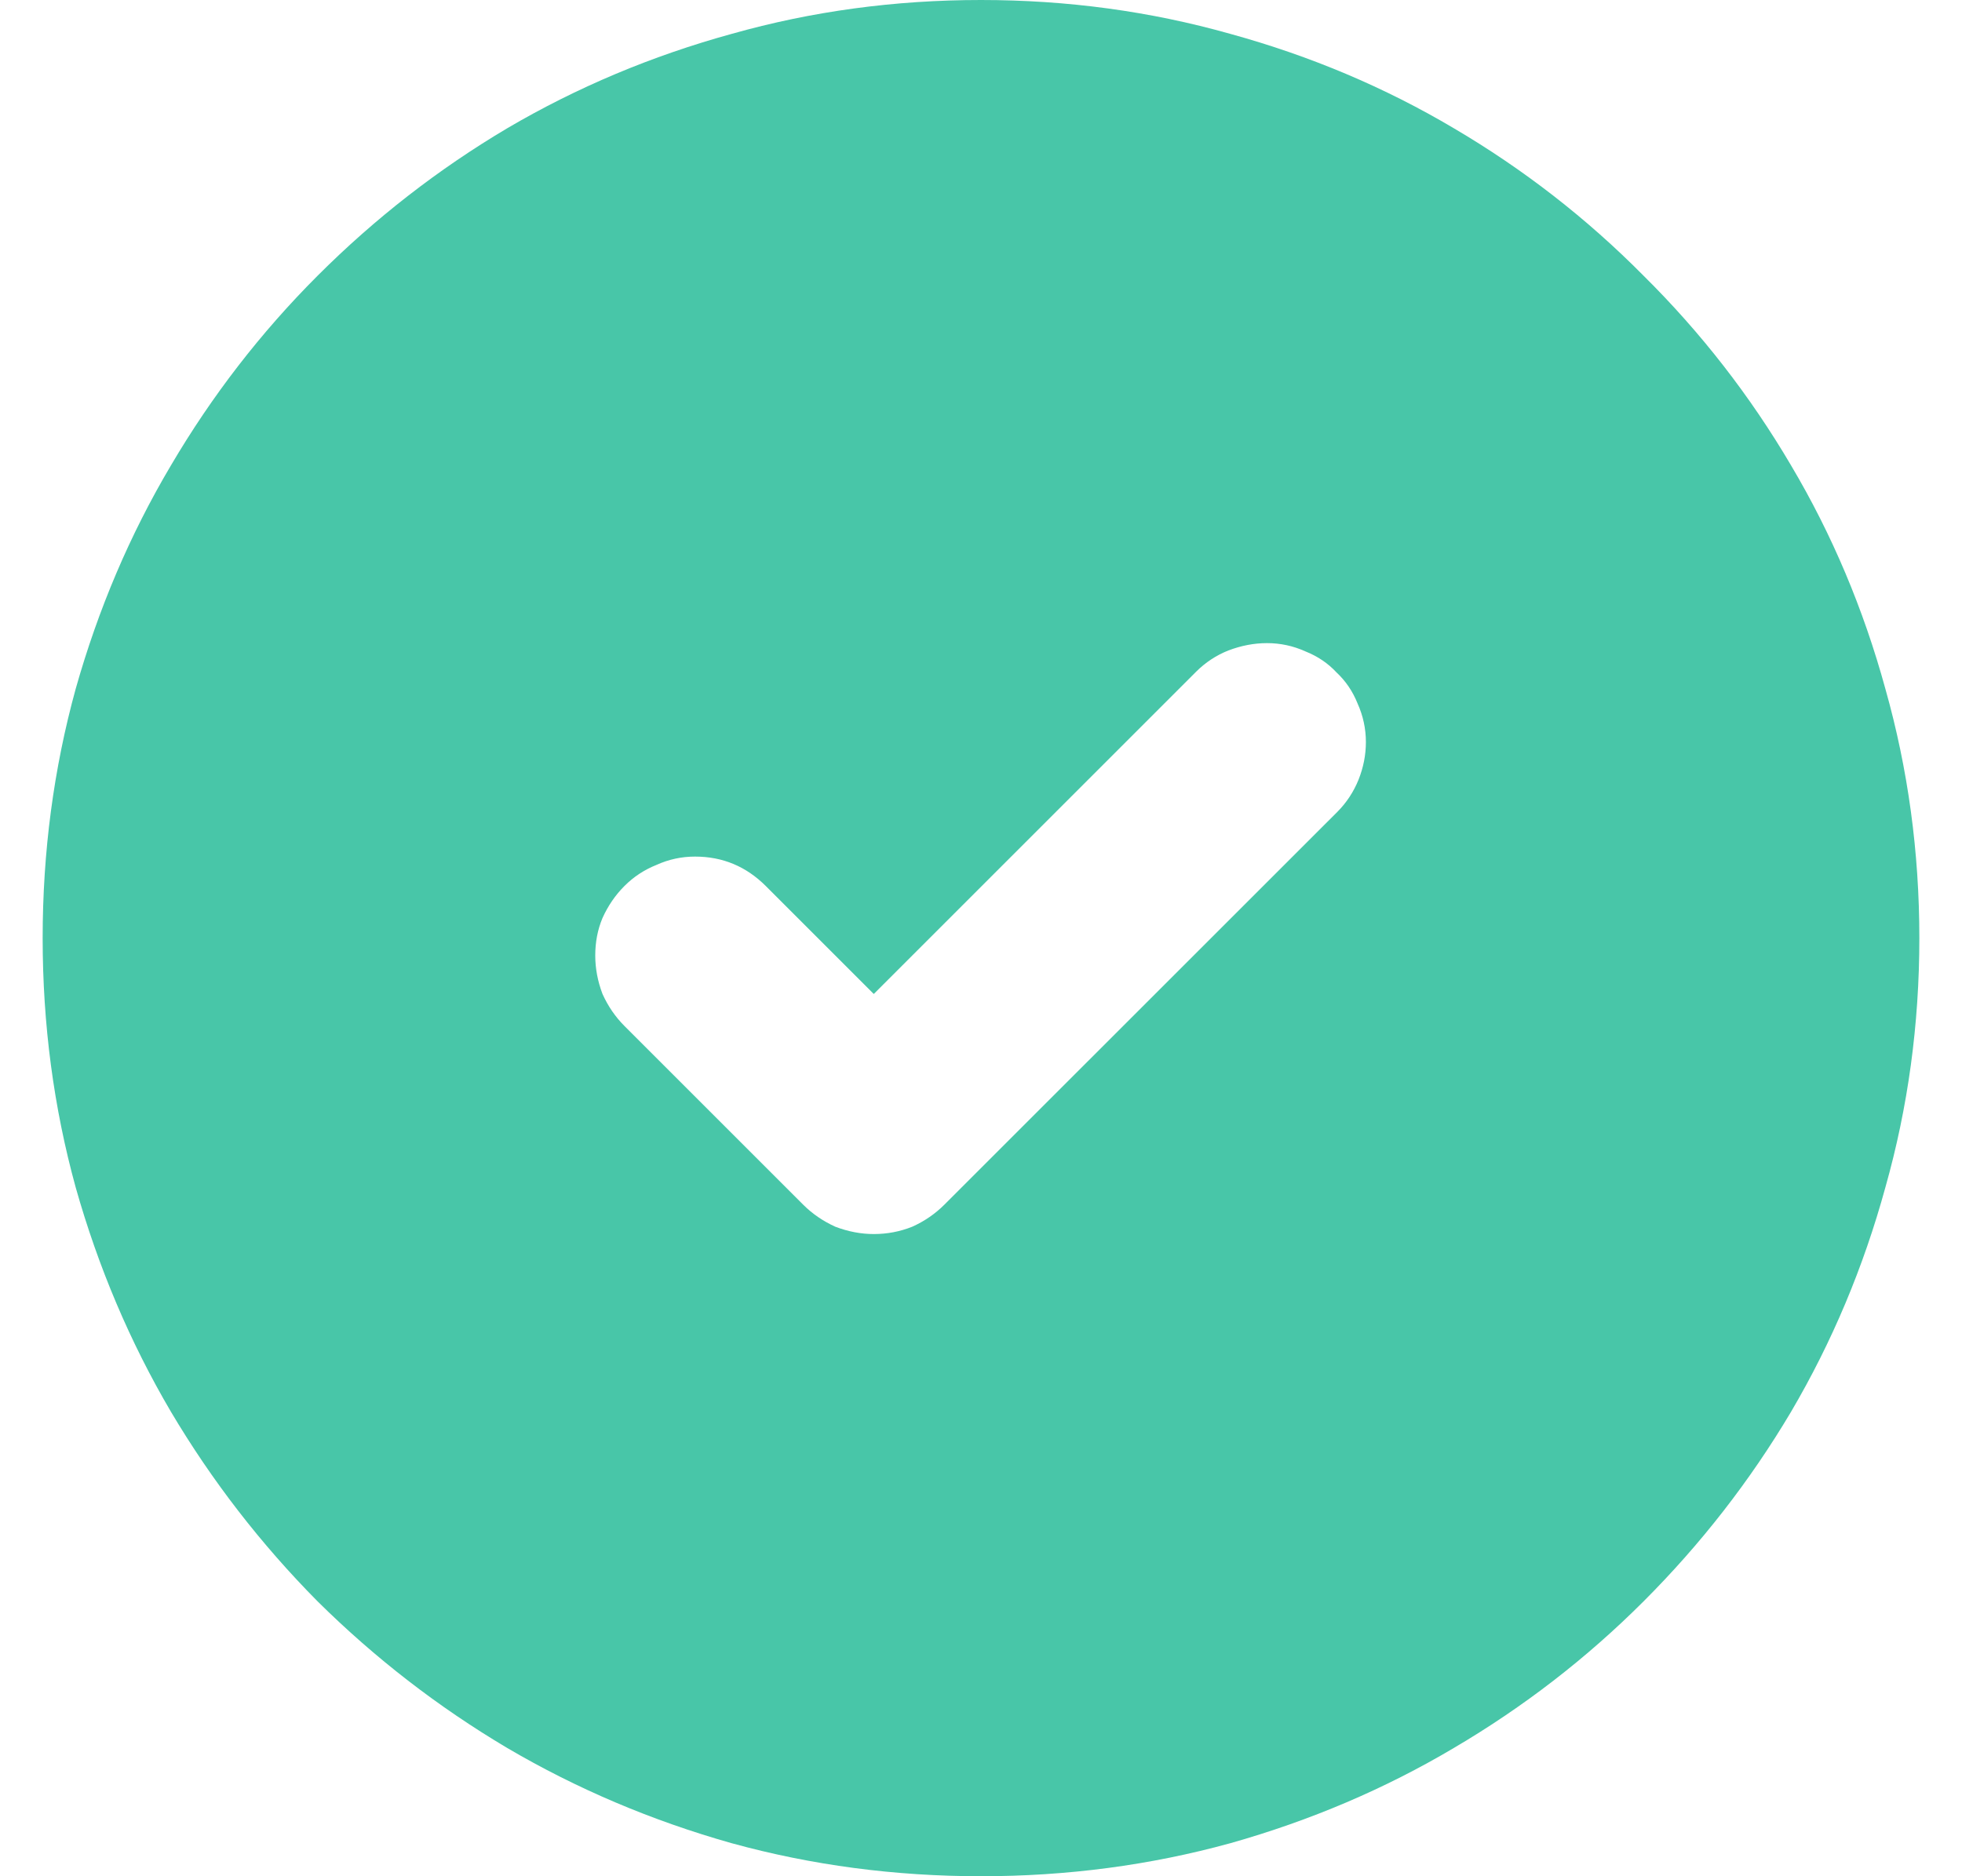 <svg width="23" height="22" viewBox="0 0 23 22" fill="none" xmlns="http://www.w3.org/2000/svg">
<path d="M11.5 0C12.51 0 13.484 0.132 14.422 0.397C15.36 0.655 16.234 1.024 17.043 1.504C17.859 1.984 18.601 2.56 19.267 3.233C19.94 3.899 20.516 4.641 20.996 5.457C21.476 6.266 21.845 7.14 22.102 8.078C22.367 9.016 22.5 9.99 22.5 11C22.5 12.01 22.367 12.984 22.102 13.922C21.845 14.86 21.476 15.737 20.996 16.554C20.516 17.363 19.94 18.104 19.267 18.777C18.601 19.443 17.859 20.016 17.043 20.496C16.234 20.976 15.36 21.348 14.422 21.613C13.484 21.871 12.51 22 11.5 22C10.49 22 9.516 21.871 8.578 21.613C7.64 21.348 6.763 20.976 5.946 20.496C5.137 20.016 4.396 19.443 3.723 18.777C3.057 18.104 2.484 17.363 2.004 16.554C1.524 15.737 1.152 14.86 0.887 13.922C0.629 12.984 0.5 12.01 0.5 11C0.5 9.99 0.629 9.016 0.887 8.078C1.152 7.14 1.524 6.266 2.004 5.457C2.484 4.641 3.057 3.899 3.723 3.233C4.396 2.56 5.137 1.984 5.946 1.504C6.763 1.024 7.64 0.655 8.578 0.397C9.516 0.132 10.49 0 11.5 0ZM10.243 14.47C10.401 14.47 10.551 14.441 10.694 14.384C10.838 14.319 10.963 14.233 11.07 14.126L15.679 9.518C15.786 9.41 15.868 9.285 15.926 9.142C15.983 8.998 16.012 8.852 16.012 8.701C16.012 8.544 15.979 8.393 15.915 8.25C15.858 8.107 15.775 7.985 15.668 7.885C15.568 7.777 15.446 7.695 15.303 7.638C15.159 7.573 15.009 7.541 14.852 7.541C14.701 7.541 14.551 7.57 14.4 7.627C14.257 7.684 14.132 7.767 14.024 7.874L10.243 11.655L8.976 10.388C8.746 10.159 8.471 10.044 8.148 10.044C7.991 10.044 7.84 10.076 7.697 10.141C7.554 10.198 7.429 10.28 7.321 10.388C7.214 10.495 7.128 10.62 7.063 10.764C7.006 10.9 6.978 11.046 6.978 11.204C6.978 11.354 7.006 11.505 7.063 11.655C7.128 11.799 7.214 11.924 7.321 12.031L9.416 14.126C9.523 14.233 9.649 14.319 9.792 14.384C9.942 14.441 10.093 14.47 10.243 14.47Z" fill="#48C6A8"/>
</svg>
